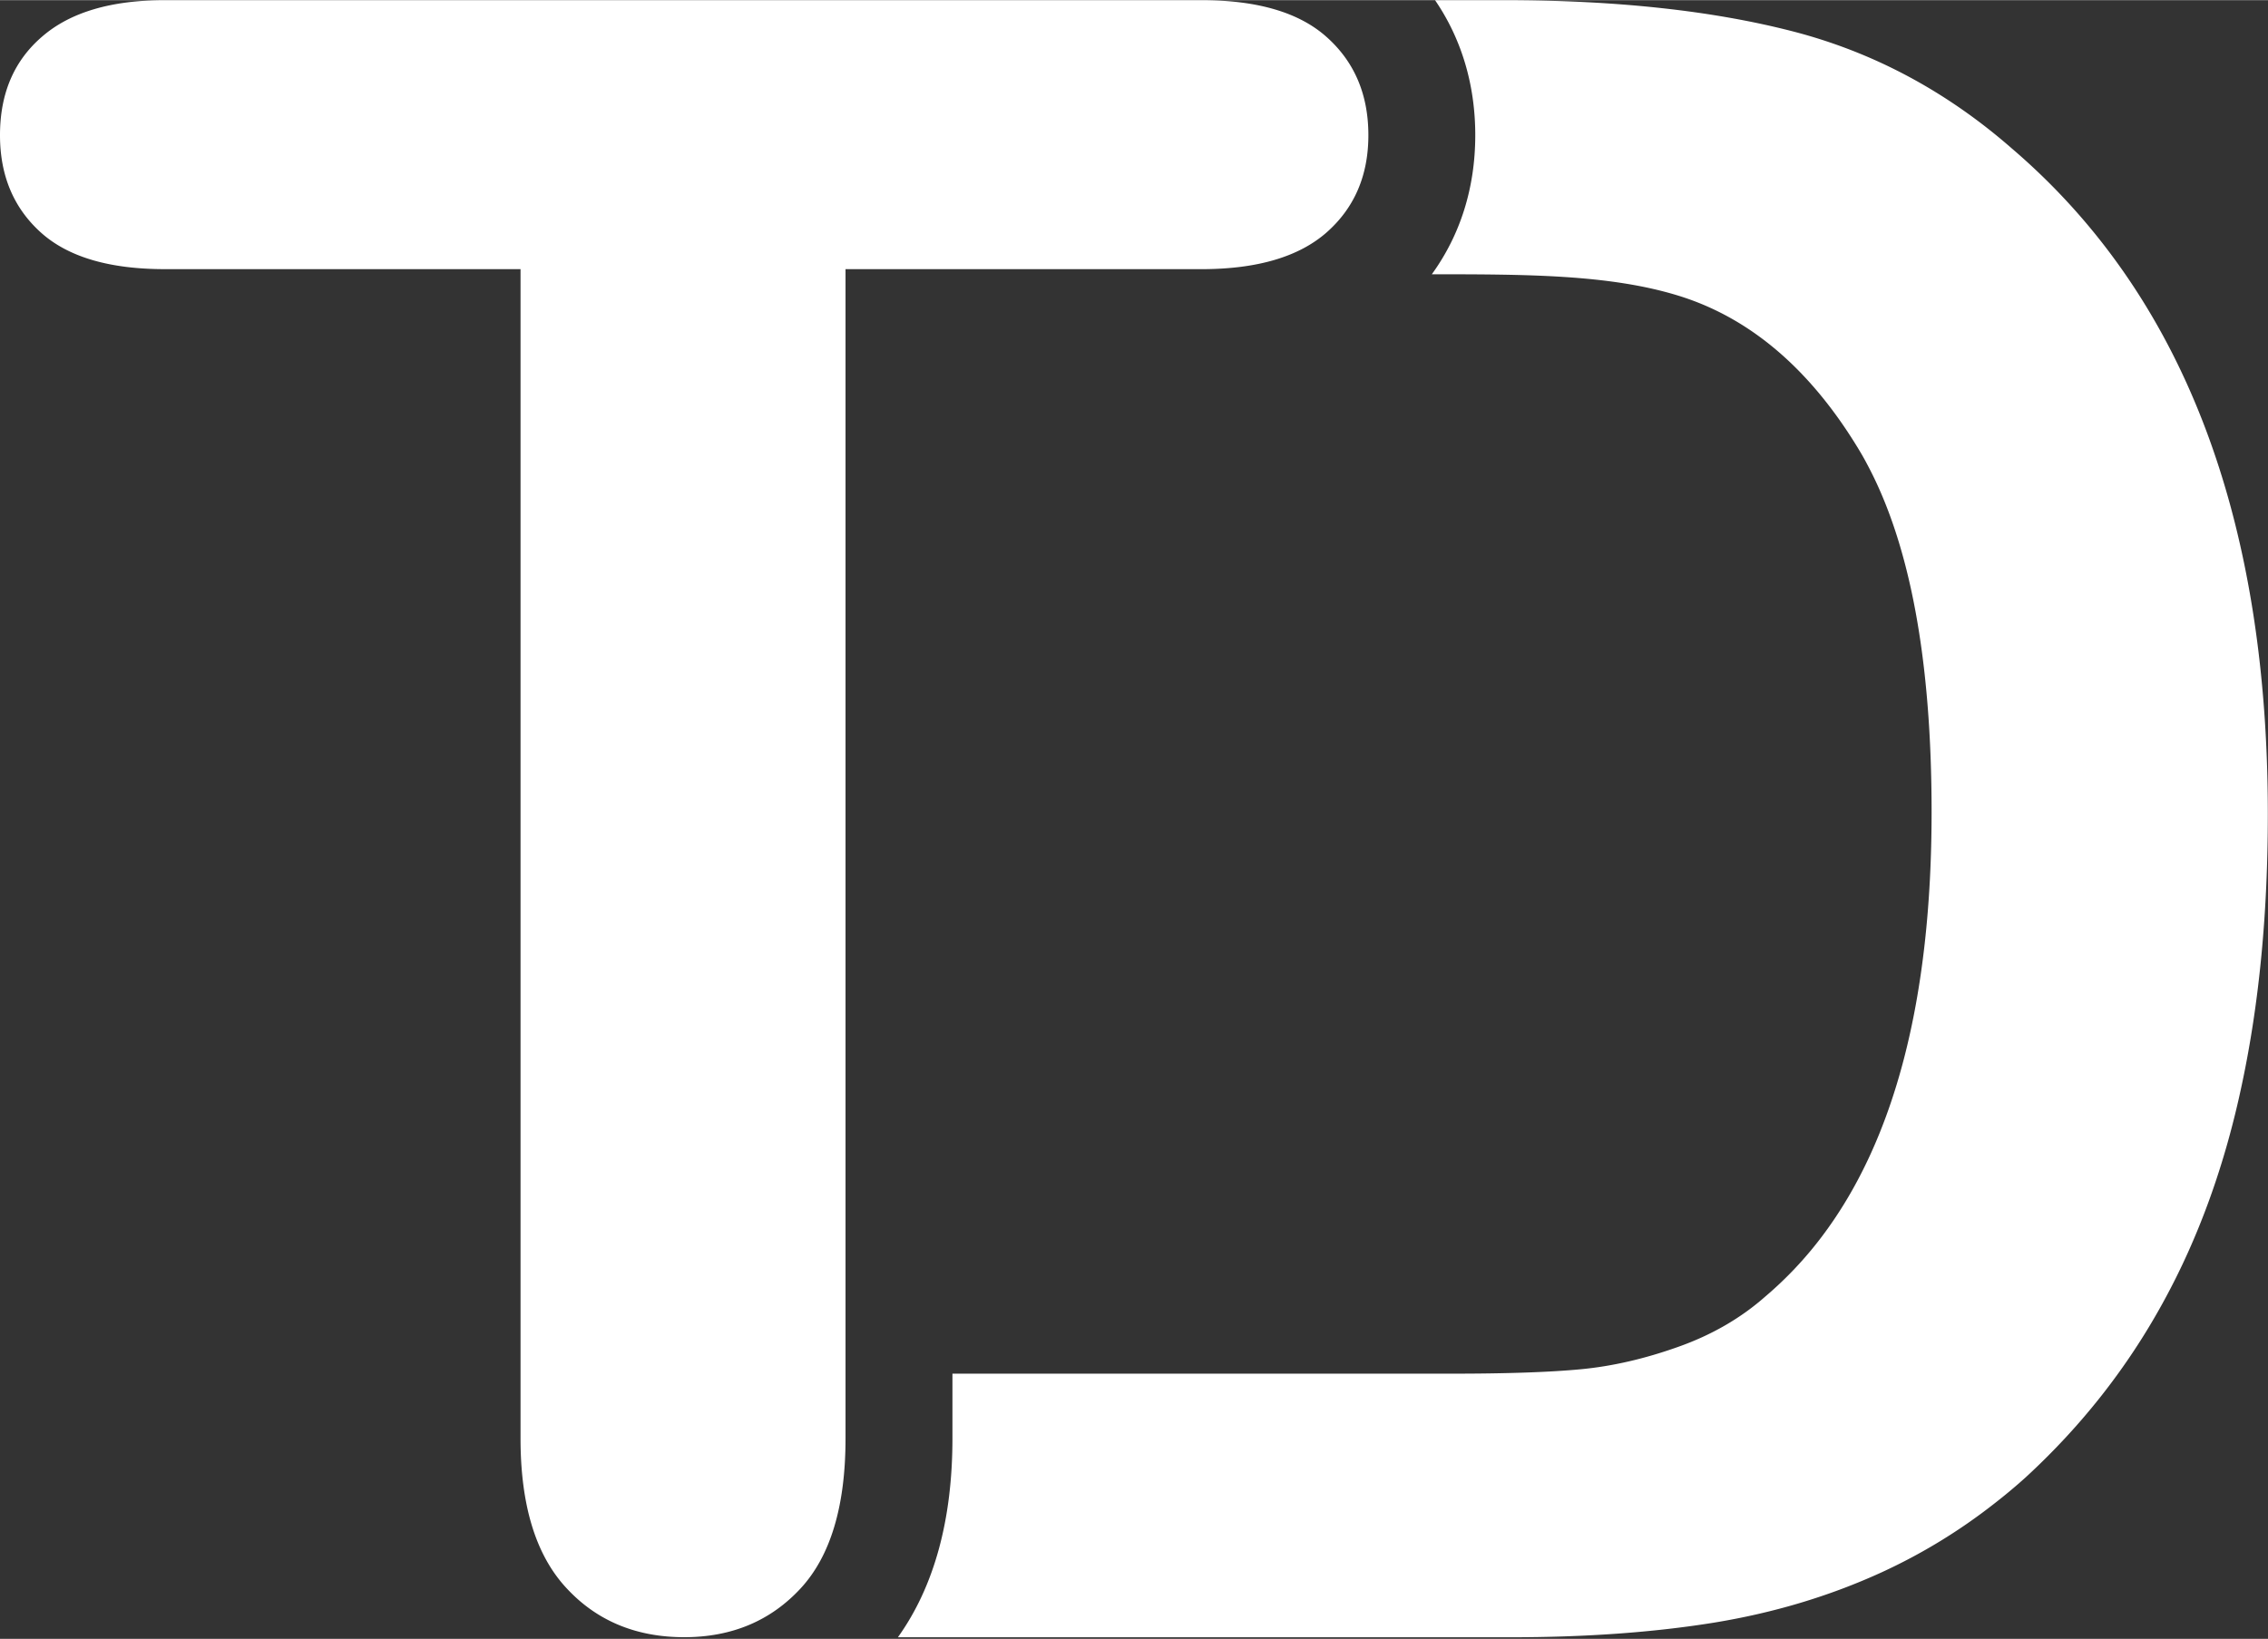 <?xml version="1.0" encoding="UTF-8" standalone="no"?>
<svg
   xmlns:dc="http://purl.org/dc/elements/1.1/"
   xmlns:cc="http://creativecommons.org/ns#"
   xmlns:rdf="http://www.w3.org/1999/02/22-rdf-syntax-ns#"
   xmlns:svg="http://www.w3.org/2000/svg"
   xmlns="http://www.w3.org/2000/svg"
   xmlns:sodipodi="http://sodipodi.sourceforge.net/DTD/sodipodi-0.dtd"
   xmlns:inkscape="http://www.inkscape.org/namespaces/inkscape"
   width="2500"
   height="1807"
   viewBox="0 0 256 185"
   preserveAspectRatio="xMidYMid"
   version="1.1"
   id="svg6255"
   sodipodi:docname="todoist.svg"
   inkscape:version="0.92.4 (unknown)">
  <rect x="0" y="0" width="256" height="185" fill="#333333" stroke="none"/>
  <defs
     id="defs6259" />
  <sodipodi:namedview
     pagecolor="#ffffff"
     bordercolor="#666666"
     borderopacity="1"
     objecttolerance="10"
     gridtolerance="10"
     guidetolerance="10"
     inkscape:pageopacity="0"
     inkscape:pageshadow="2"
     inkscape:window-width="1281"
     inkscape:window-height="793"
     id="namedview6257"
     showgrid="false"
     inkscape:zoom="0.13060321"
     inkscape:cx="1250"
     inkscape:cy="903.5"
     inkscape:window-x="554"
     inkscape:window-y="224"
     inkscape:window-maximized="0"
     inkscape:current-layer="svg6255" />
  <g
     fill="#DD4B39"
     id="g6253"
     style="fill:#ffffff">
    <path
       d="M149.745 26.218c3.139-2.773 4.71-6.426 4.71-10.972 0-4.547-1.54-8.227-4.646-11.026-3.1-2.815-7.835-4.22-14.199-4.22H18.604C12.561 0 7.95 1.363 4.794 4.08 1.588 6.815 0 10.527 0 15.245c0 4.546 1.533 8.199 4.598 10.972 3.061 2.766 7.719 4.15 14.006 4.15h40.151v132.014c0 7.513 1.71 13.132 5.152 16.855 3.418 3.717 7.87 5.578 13.322 5.578 5.366 0 9.752-1.841 13.149-5.517 3.384-3.672 5.061-9.314 5.061-16.916V30.369h40.171c6.27 0 10.988-1.385 14.135-4.151M227.116 16.767c-7.399-6.475-15.64-10.882-24.72-13.235C193.325 1.186 182.443 0 169.751 0h-7.771c2.963 4.332 4.54 9.503 4.54 15.244 0 5.943-1.692 11.272-4.904 15.702 10.804 0 20.073.033 27.79 2.403 8.075 2.477 14.88 8.253 20.377 17.329.337.555.666 1.13.978 1.728 4.843 9.053 7.267 22.131 7.267 39.245 0 21.076-4.143 37.076-12.443 48.01a42.253 42.253 0 0 1-6.34 6.705c-2.762 2.439-6.049 4.338-9.84 5.678-3.76 1.34-7.421 2.184-10.96 2.519-3.531.337-8.405.501-14.615.501h-56.323v7.308c0 9.227-2.08 16.748-6.155 22.45h69.156c8.496 0 16.102-.548 22.883-1.638 6.766-1.1 13.08-2.987 18.964-5.678a63.43 63.43 0 0 0 12.74-7.768 62.271 62.271 0 0 0 3.531-2.95c6.299-5.79 11.477-12.375 15.508-19.732 4.042-7.342 7.022-15.6 8.943-24.761 1.943-9.16 2.904-19.3 2.904-30.391 0-33.611-9.62-58.657-28.865-75.137"
       id="path6251"
       style="fill:#ffffff" />
  </g>
</svg>
